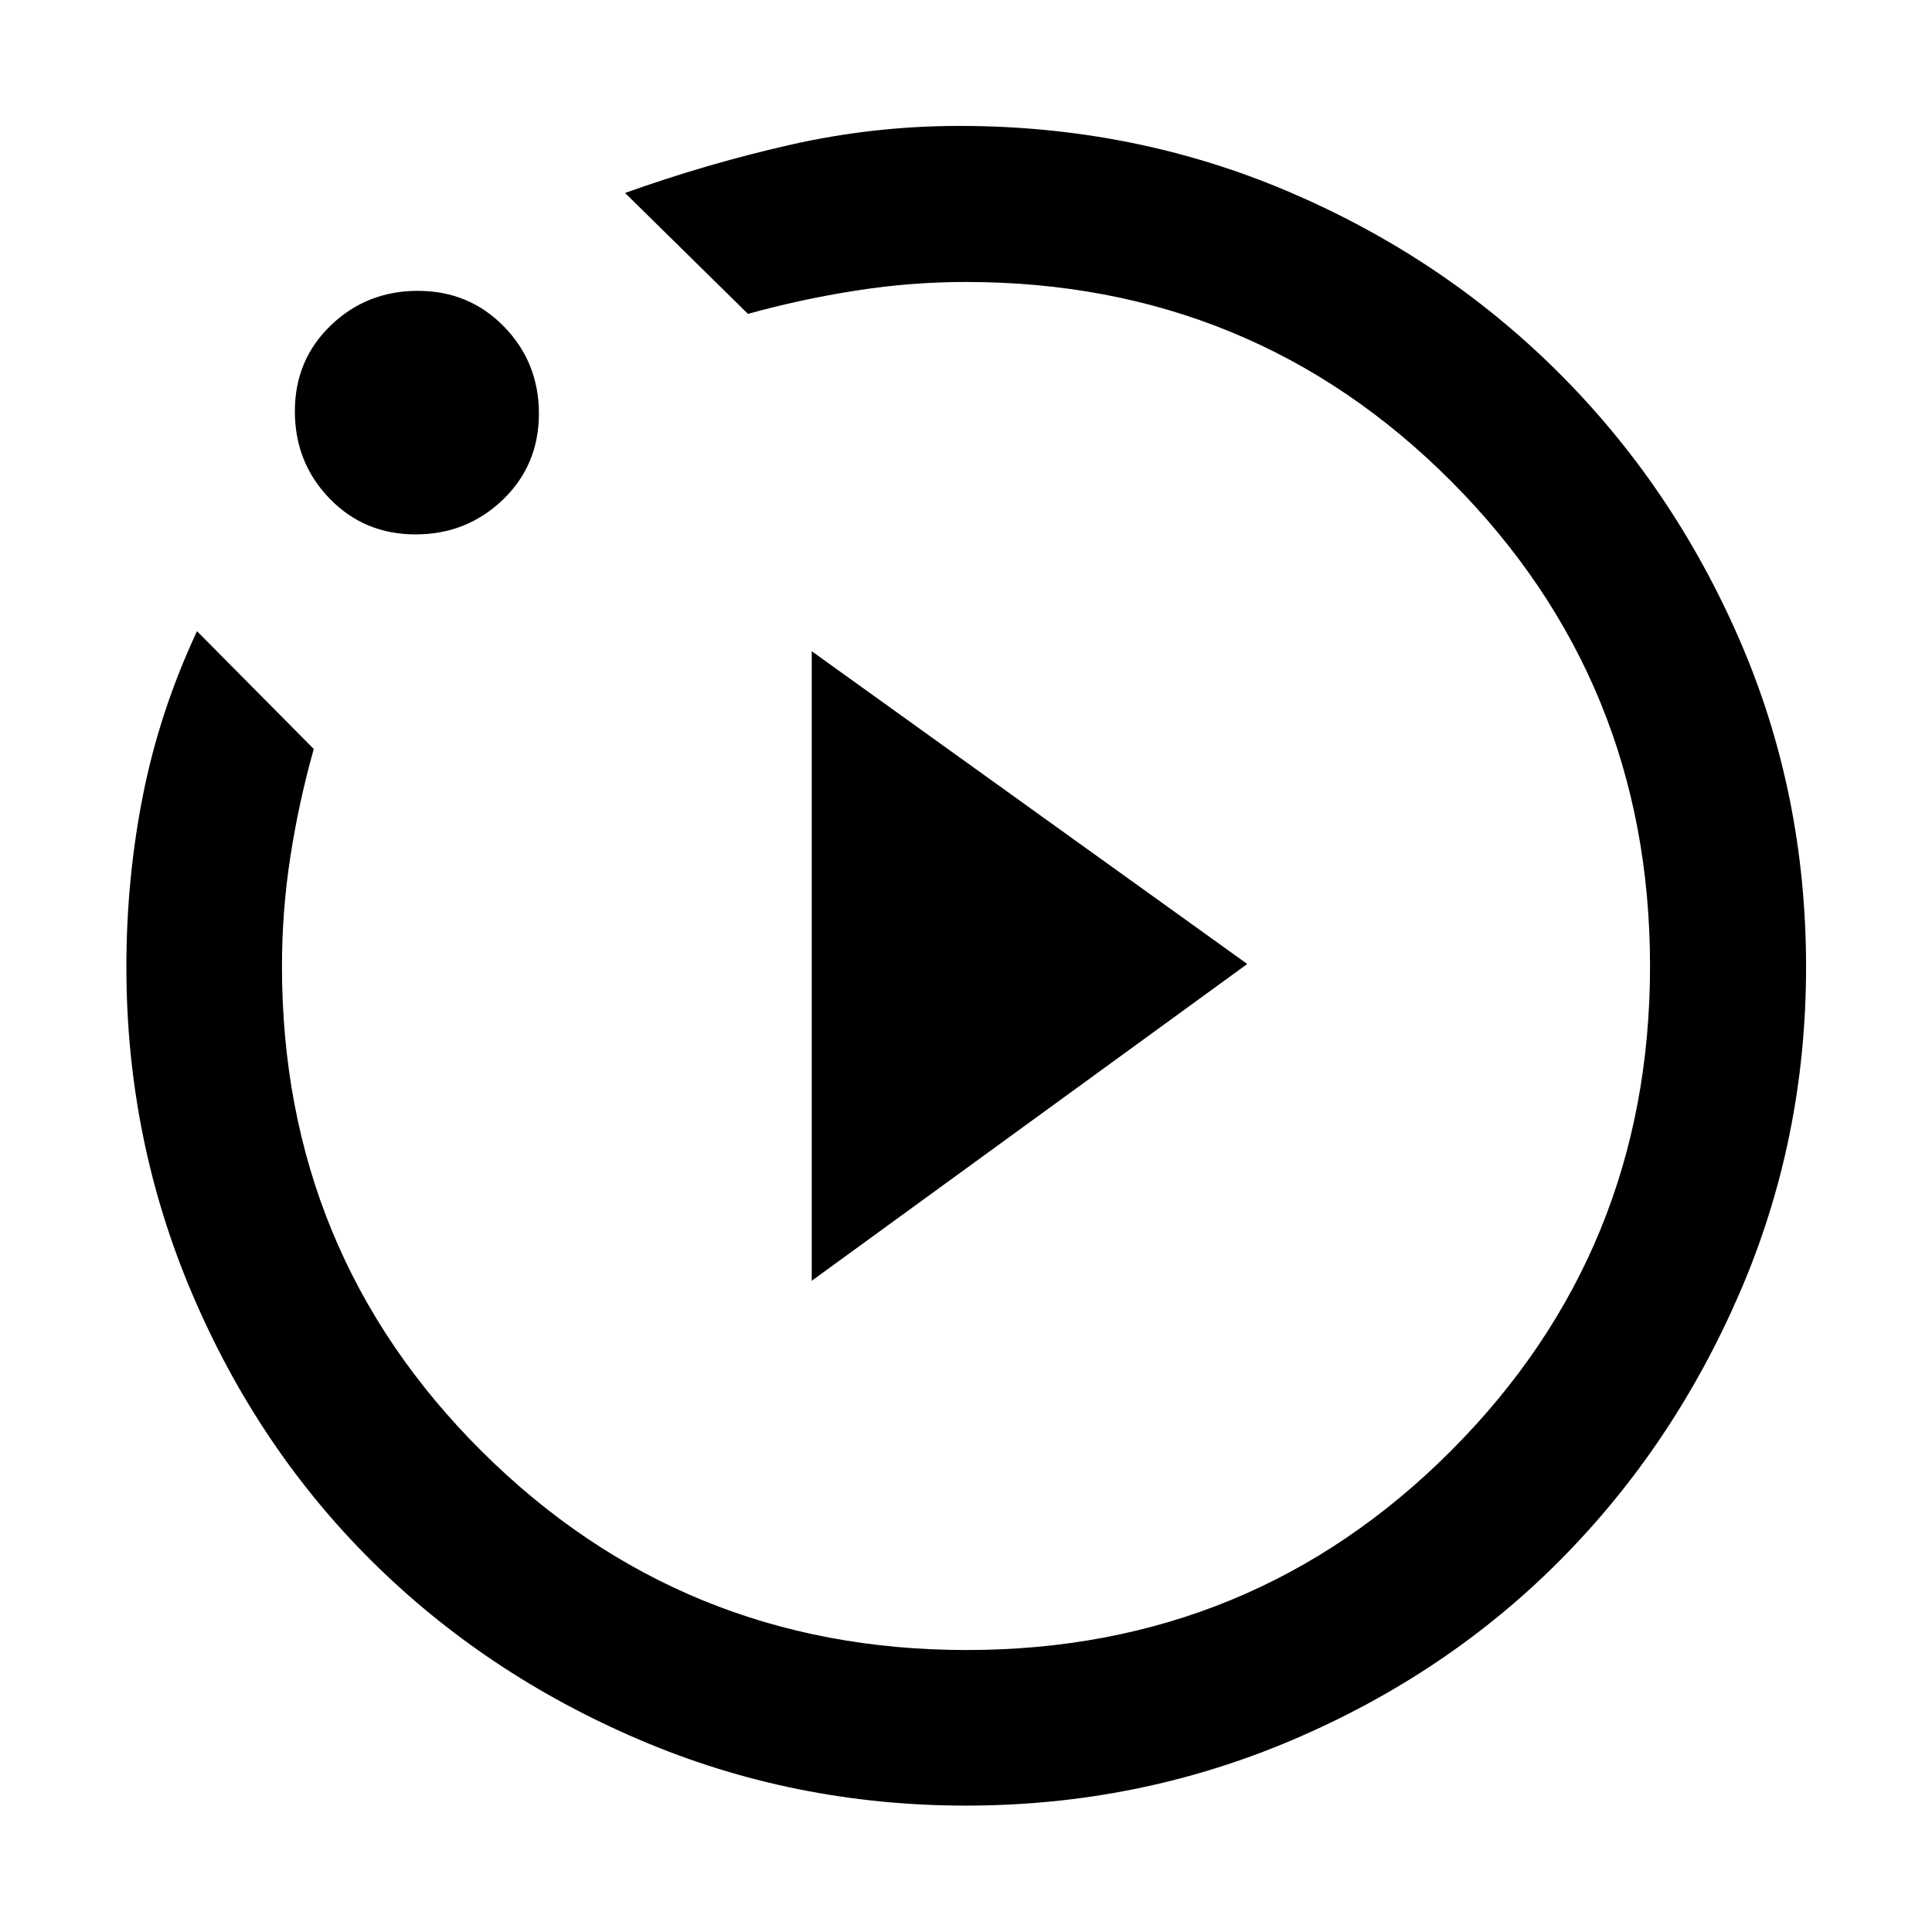 <svg xmlns="http://www.w3.org/2000/svg" height="48" viewBox="0 -960 960 960" width="48"><path d="M403.35-323.59 619.76-481 403.35-636.41v312.82ZM480.01-62.8q-85.65 0-162.24-32.71-76.58-32.71-133.18-88.93-56.6-56.23-89.19-132.89Q62.8-394 62.8-479.46q0-44 8.27-85.57 8.26-41.58 26.82-81.34l58.02 58.54q-7.38 26.16-11.59 53.27-4.21 27.12-4.21 54.77 0 142.14 99.24 240.91 99.24 98.77 240.94 98.77 141.89 0 240.75-99.04 98.85-99.03 98.85-240.8 0-141.76-98.75-240.85-98.76-99.09-241.23-99.09-27.28 0-54.63 4.29-27.34 4.28-53.63 11.56l-61.06-60.07q39.8-14.28 81.46-23.8 41.67-9.52 84.71-9.52 86.84 0 163.4 32.61 76.56 32.62 133.68 89.35 57.12 56.72 90.36 132.98 33.23 76.25 33.23 162.89 0 85.67-32.94 161.91-32.95 76.23-89.19 132.86-56.24 56.63-132.93 89.33-76.69 32.7-162.36 32.7ZM206.49-694.46q-25.5 0-42.73-17.83-17.24-17.83-17.24-43.34 0-25.5 17.83-42.67 17.83-17.18 43.29-17.18 25.47 0 42.81 17.78 17.33 17.78 17.33 43.19 0 25.62-17.94 42.84-17.94 17.21-43.35 17.21ZM480-480Z"/></svg>